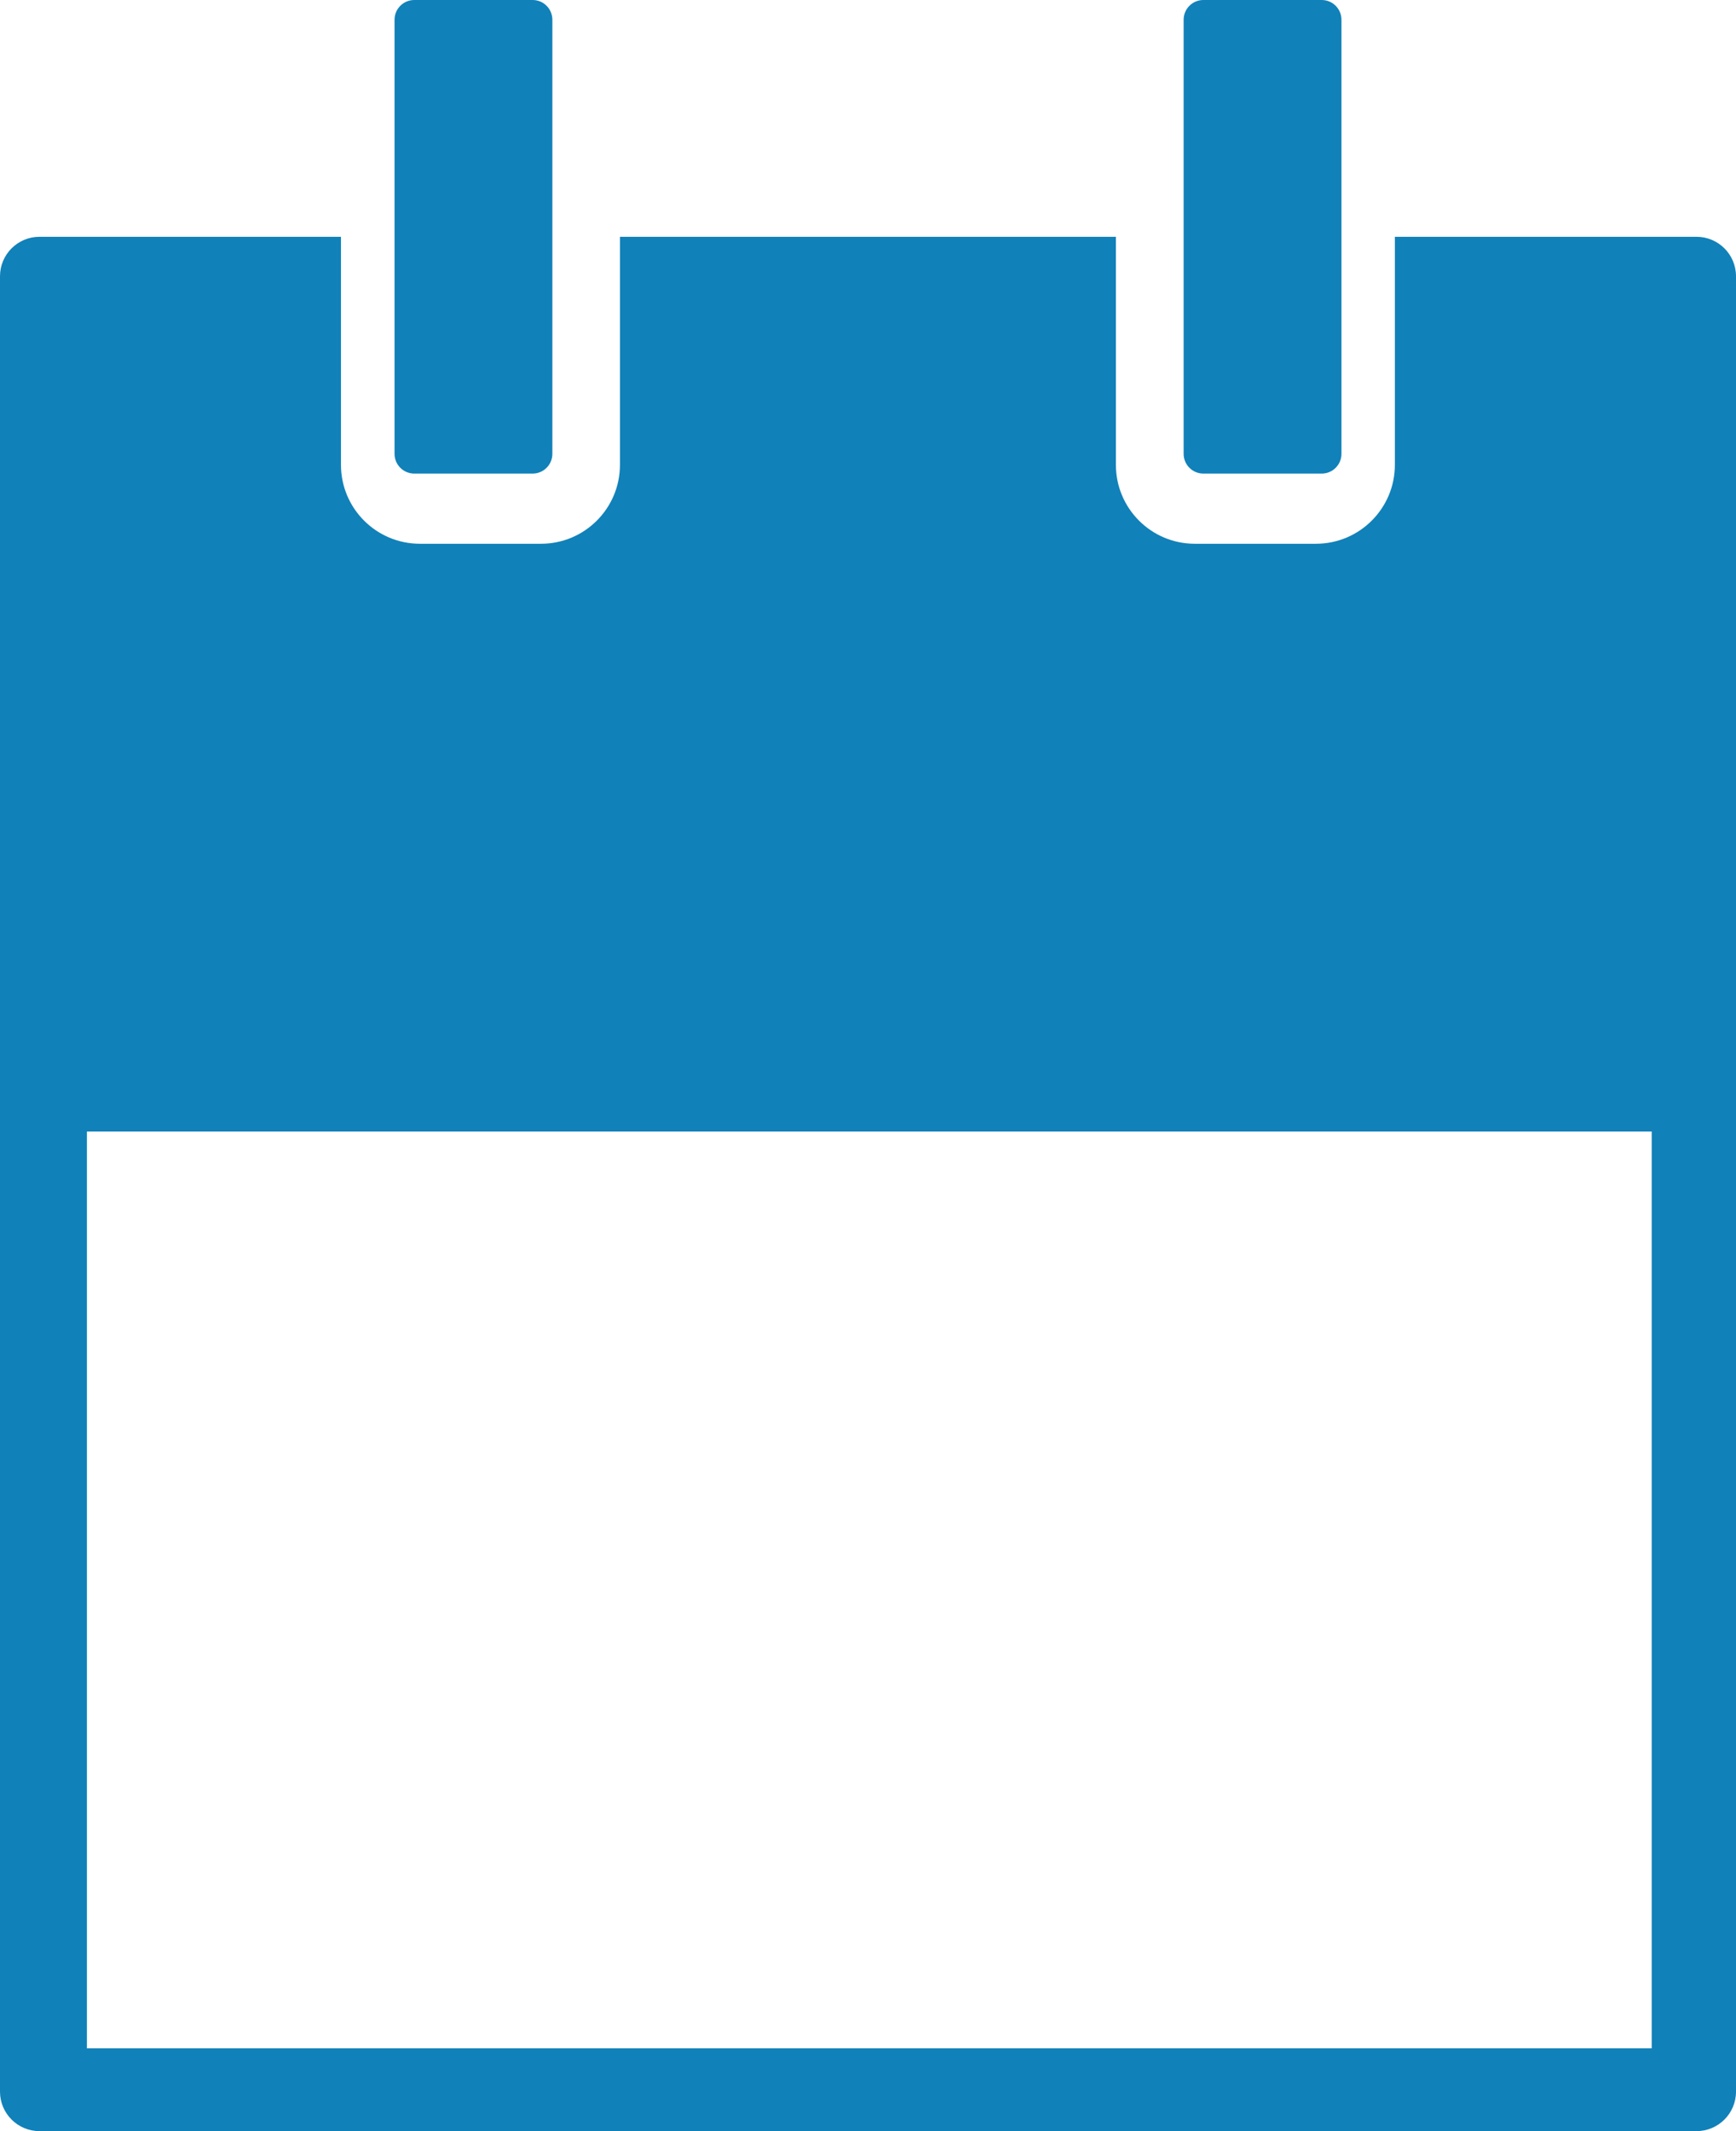 <?xml version="1.0" encoding="UTF-8"?>
<svg width="44px" height="54px" viewBox="0 0 44 54" version="1.1" xmlns="http://www.w3.org/2000/svg" xmlns:xlink="http://www.w3.org/1999/xlink">
    <!-- Generator: Sketch 46.2 (44496) - http://www.bohemiancoding.com/sketch -->
    <title>Calender Icon</title>
    <desc>Created with Sketch.</desc>
    <defs></defs>
    <g id="Page-1" stroke="none" stroke-width="1" fill="none" fill-rule="evenodd">
        <g id="Events-Styleguide" transform="translate(-166, -1311)">
            <g id="Group-8" transform="translate(135, 31)">
                <g id="Calender-Icon" transform="translate(31, 1280)">
                    <path d="M35.354,6 L43,6 L43,6 C43.552,6 44,6.448 44,7 L44,53 C44,53.552 43.552,54 43,54 L1,54 C0.448,54 2.8967998e-16,53.552 2.22044605e-16,53 L-8.17119174e-14,7 L-8.33777491e-14,7 C-8.44264393e-14,6.448 0.448,6 1,6 L1,6 L8.642,6 L8.642,11.778 C8.642,12.882 9.537,13.778 10.642,13.778 L13.713,13.778 C14.817,13.778 15.713,12.882 15.713,11.778 L15.713,6 L28.283,6 L28.283,11.778 C28.283,12.882 29.178,13.778 30.283,13.778 L33.354,13.778 C34.458,13.778 35.354,12.882 35.354,11.778 L35.354,6 Z M2.203,28.671 L2.203,51.902 L41.863,51.902 L41.863,28.671 L2.203,28.671 Z" id="Combined-Shape" fill="#1181B9"></path>
                    <path d="M10.5,1.05332109e-14 L13.5,2.06899952e-15 L13.5,8.21565038e-15 C13.776,7.67439645e-15 14,0.224 14,0.5 L14,11.5 L14,11.5 C14,11.776 13.776,12 13.5,12 L10.5,12 L10.5,12 C10.224,12 10,11.776 10,11.5 L10,0.5 L10,0.5 C10,0.224 10.224,8.24023138e-15 10.5,3.77475828e-15 Z" id="Rectangle-9" fill="#1181B9"></path>
                    <path d="M30.5,1.05332109e-14 L33.5,2.06899952e-15 L33.5,8.32667268e-15 C33.776,7.78541876e-15 34,0.224 34,0.5 L34,11.5 L34,11.5 C34,11.776 33.776,12 33.5,12 L30.5,12 L30.5,12 C30.224,12 30,11.776 30,11.5 L30,0.5 L30,0.5 C30,0.224 30.224,8.24023138e-15 30.5,3.77475828e-15 Z" id="Rectangle-9" fill="#1181B9"></path>
                    
                </g>
            </g>
        </g>
    </g>
</svg>